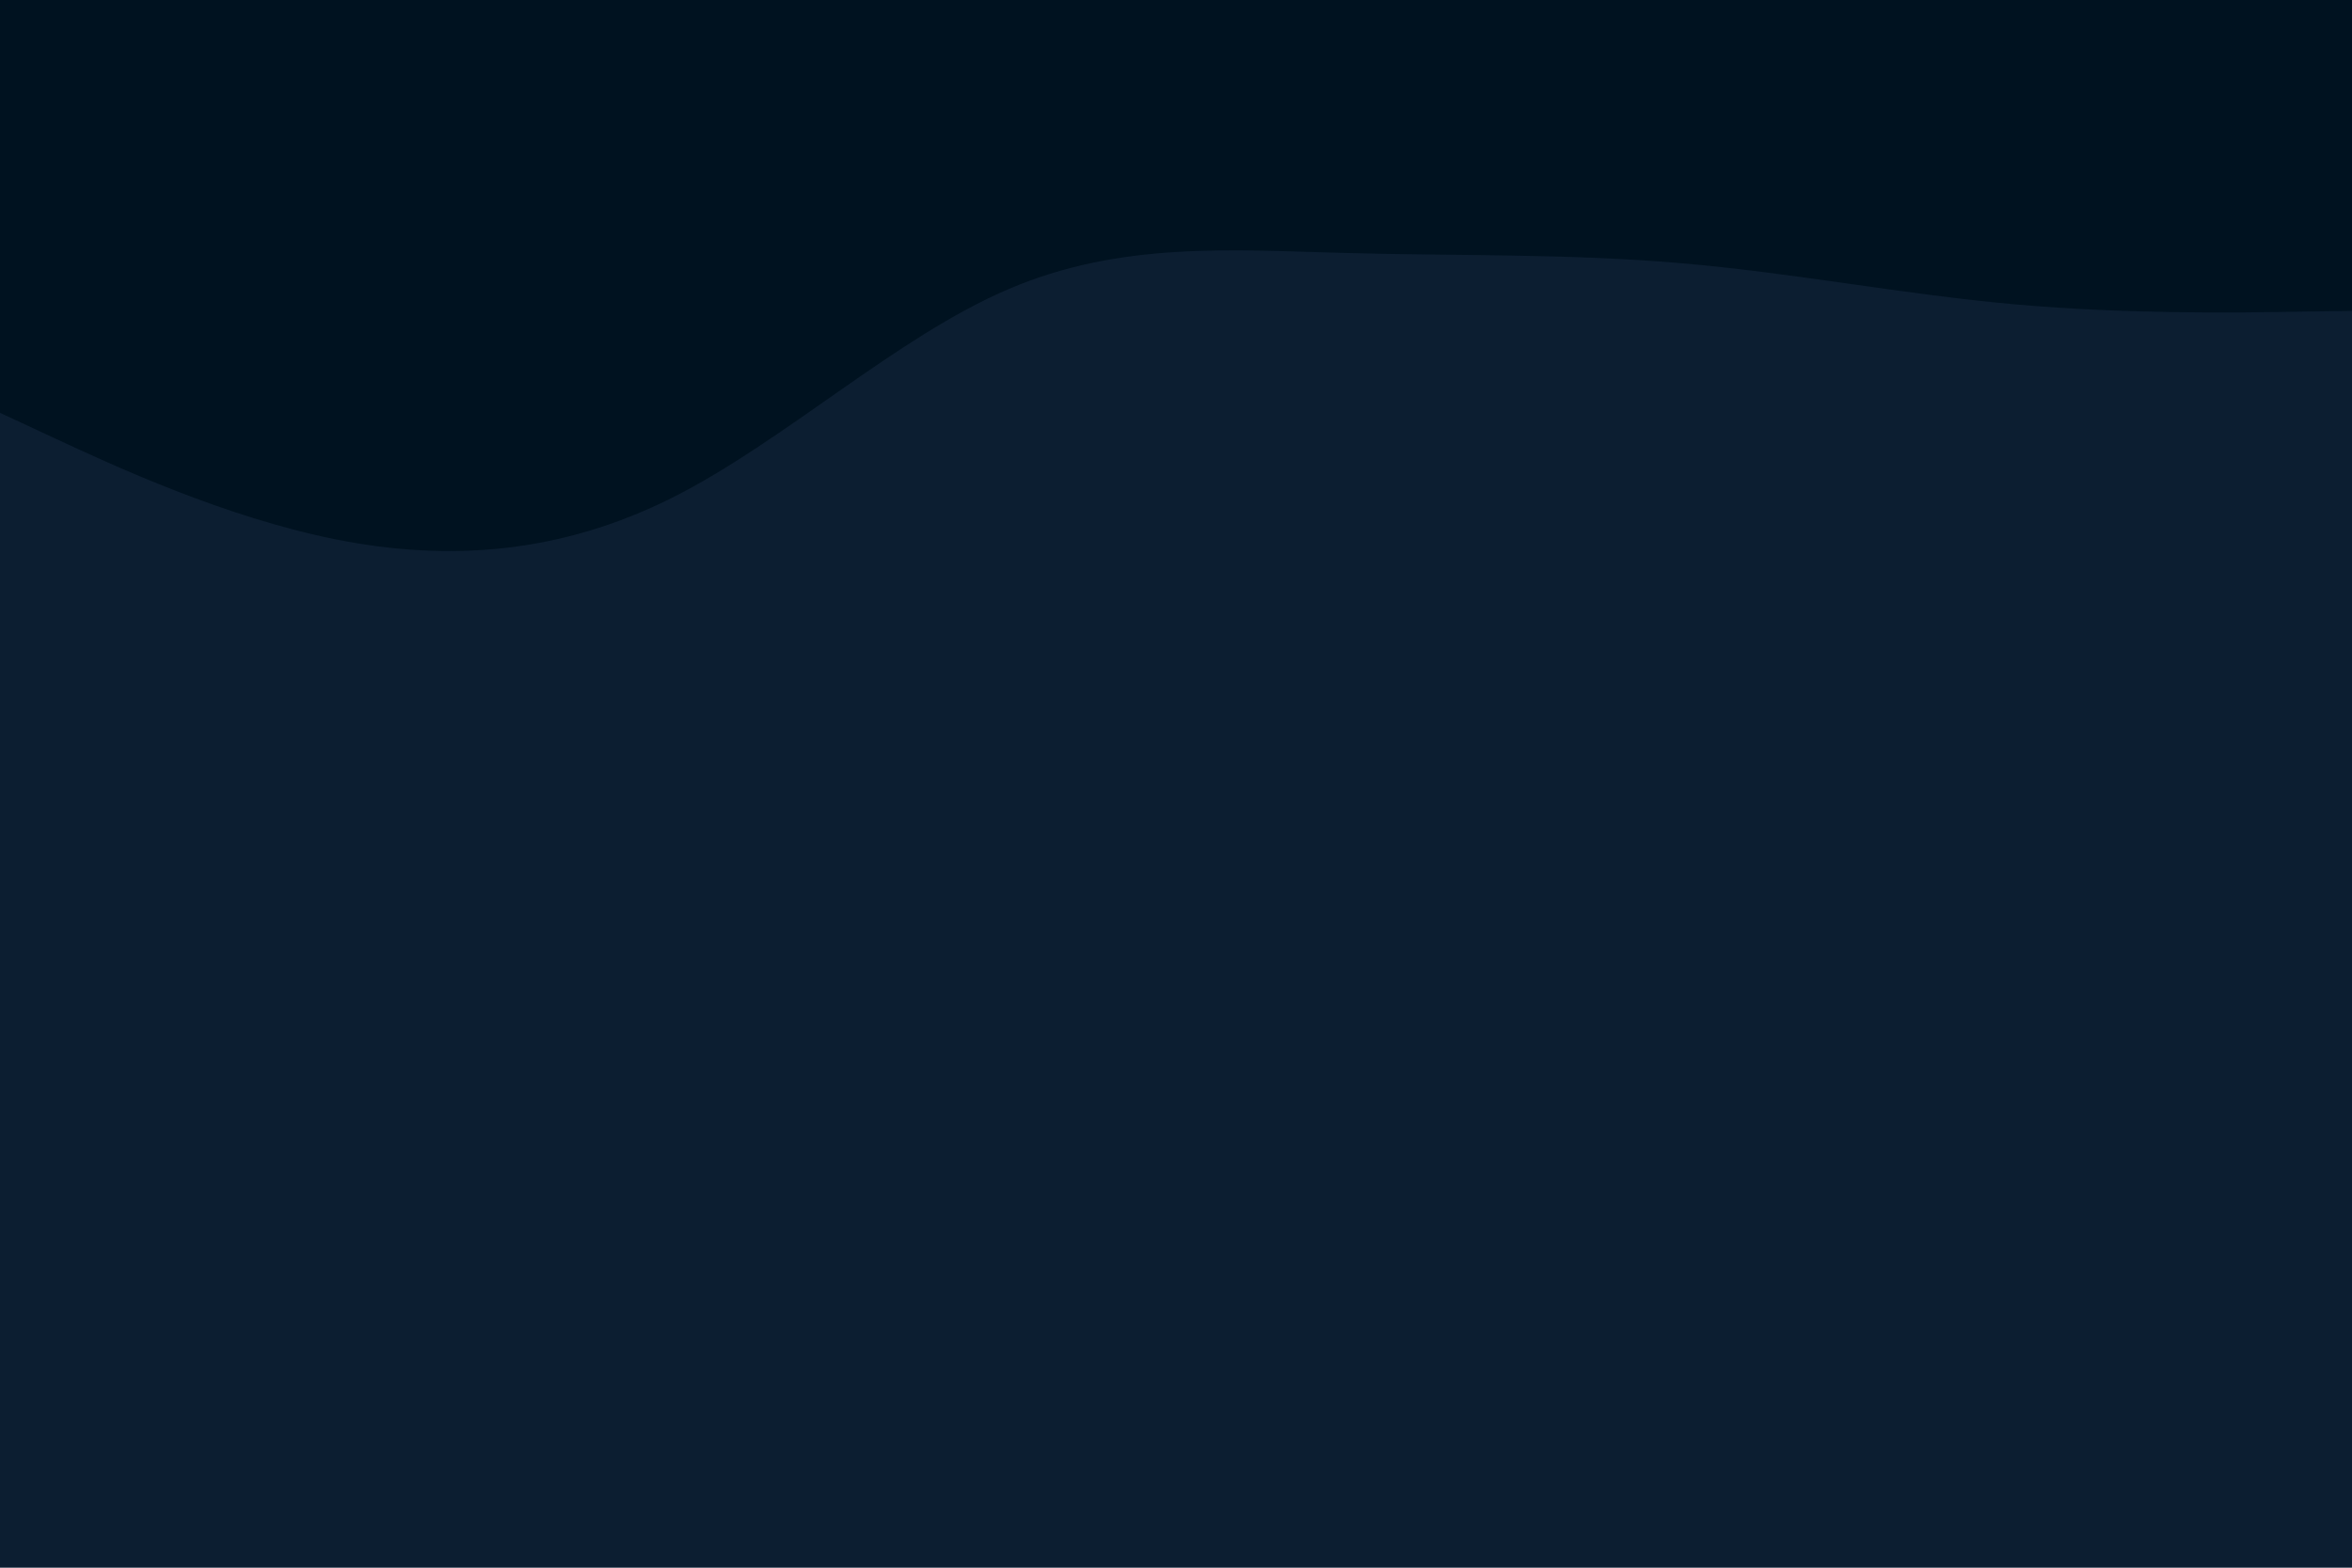 <svg id="visual" viewBox="0 0 900 600" width="900" height="600" xmlns="http://www.w3.org/2000/svg" xmlns:xlink="http://www.w3.org/1999/xlink" version="1.1"><rect x="0" y="0" width="900" height="600" fill="#0c1e31"></rect><path d="M0 158L21.5 168C43 178 86 198 128.8 206.5C171.7 215 214.3 212 257.2 190.5C300 169 343 129 385.8 110.7C428.7 92.3 471.3 95.7 514.2 96.8C557 98 600 97 642.8 100.7C685.7 104.3 728.3 112.7 771.2 116.5C814 120.3 857 119.7 878.5 119.3L900 119L900 0L878.5 0C857 0 814 0 771.2 0C728.3 0 685.7 0 642.8 0C600 0 557 0 514.2 0C471.3 0 428.7 0 385.8 0C343 0 300 0 257.2 0C214.3 0 171.7 0 128.8 0C86 0 43 0 21.5 0L0 0Z" fill="#001220" stroke-linecap="round" stroke-linejoin="miter"></path></svg>